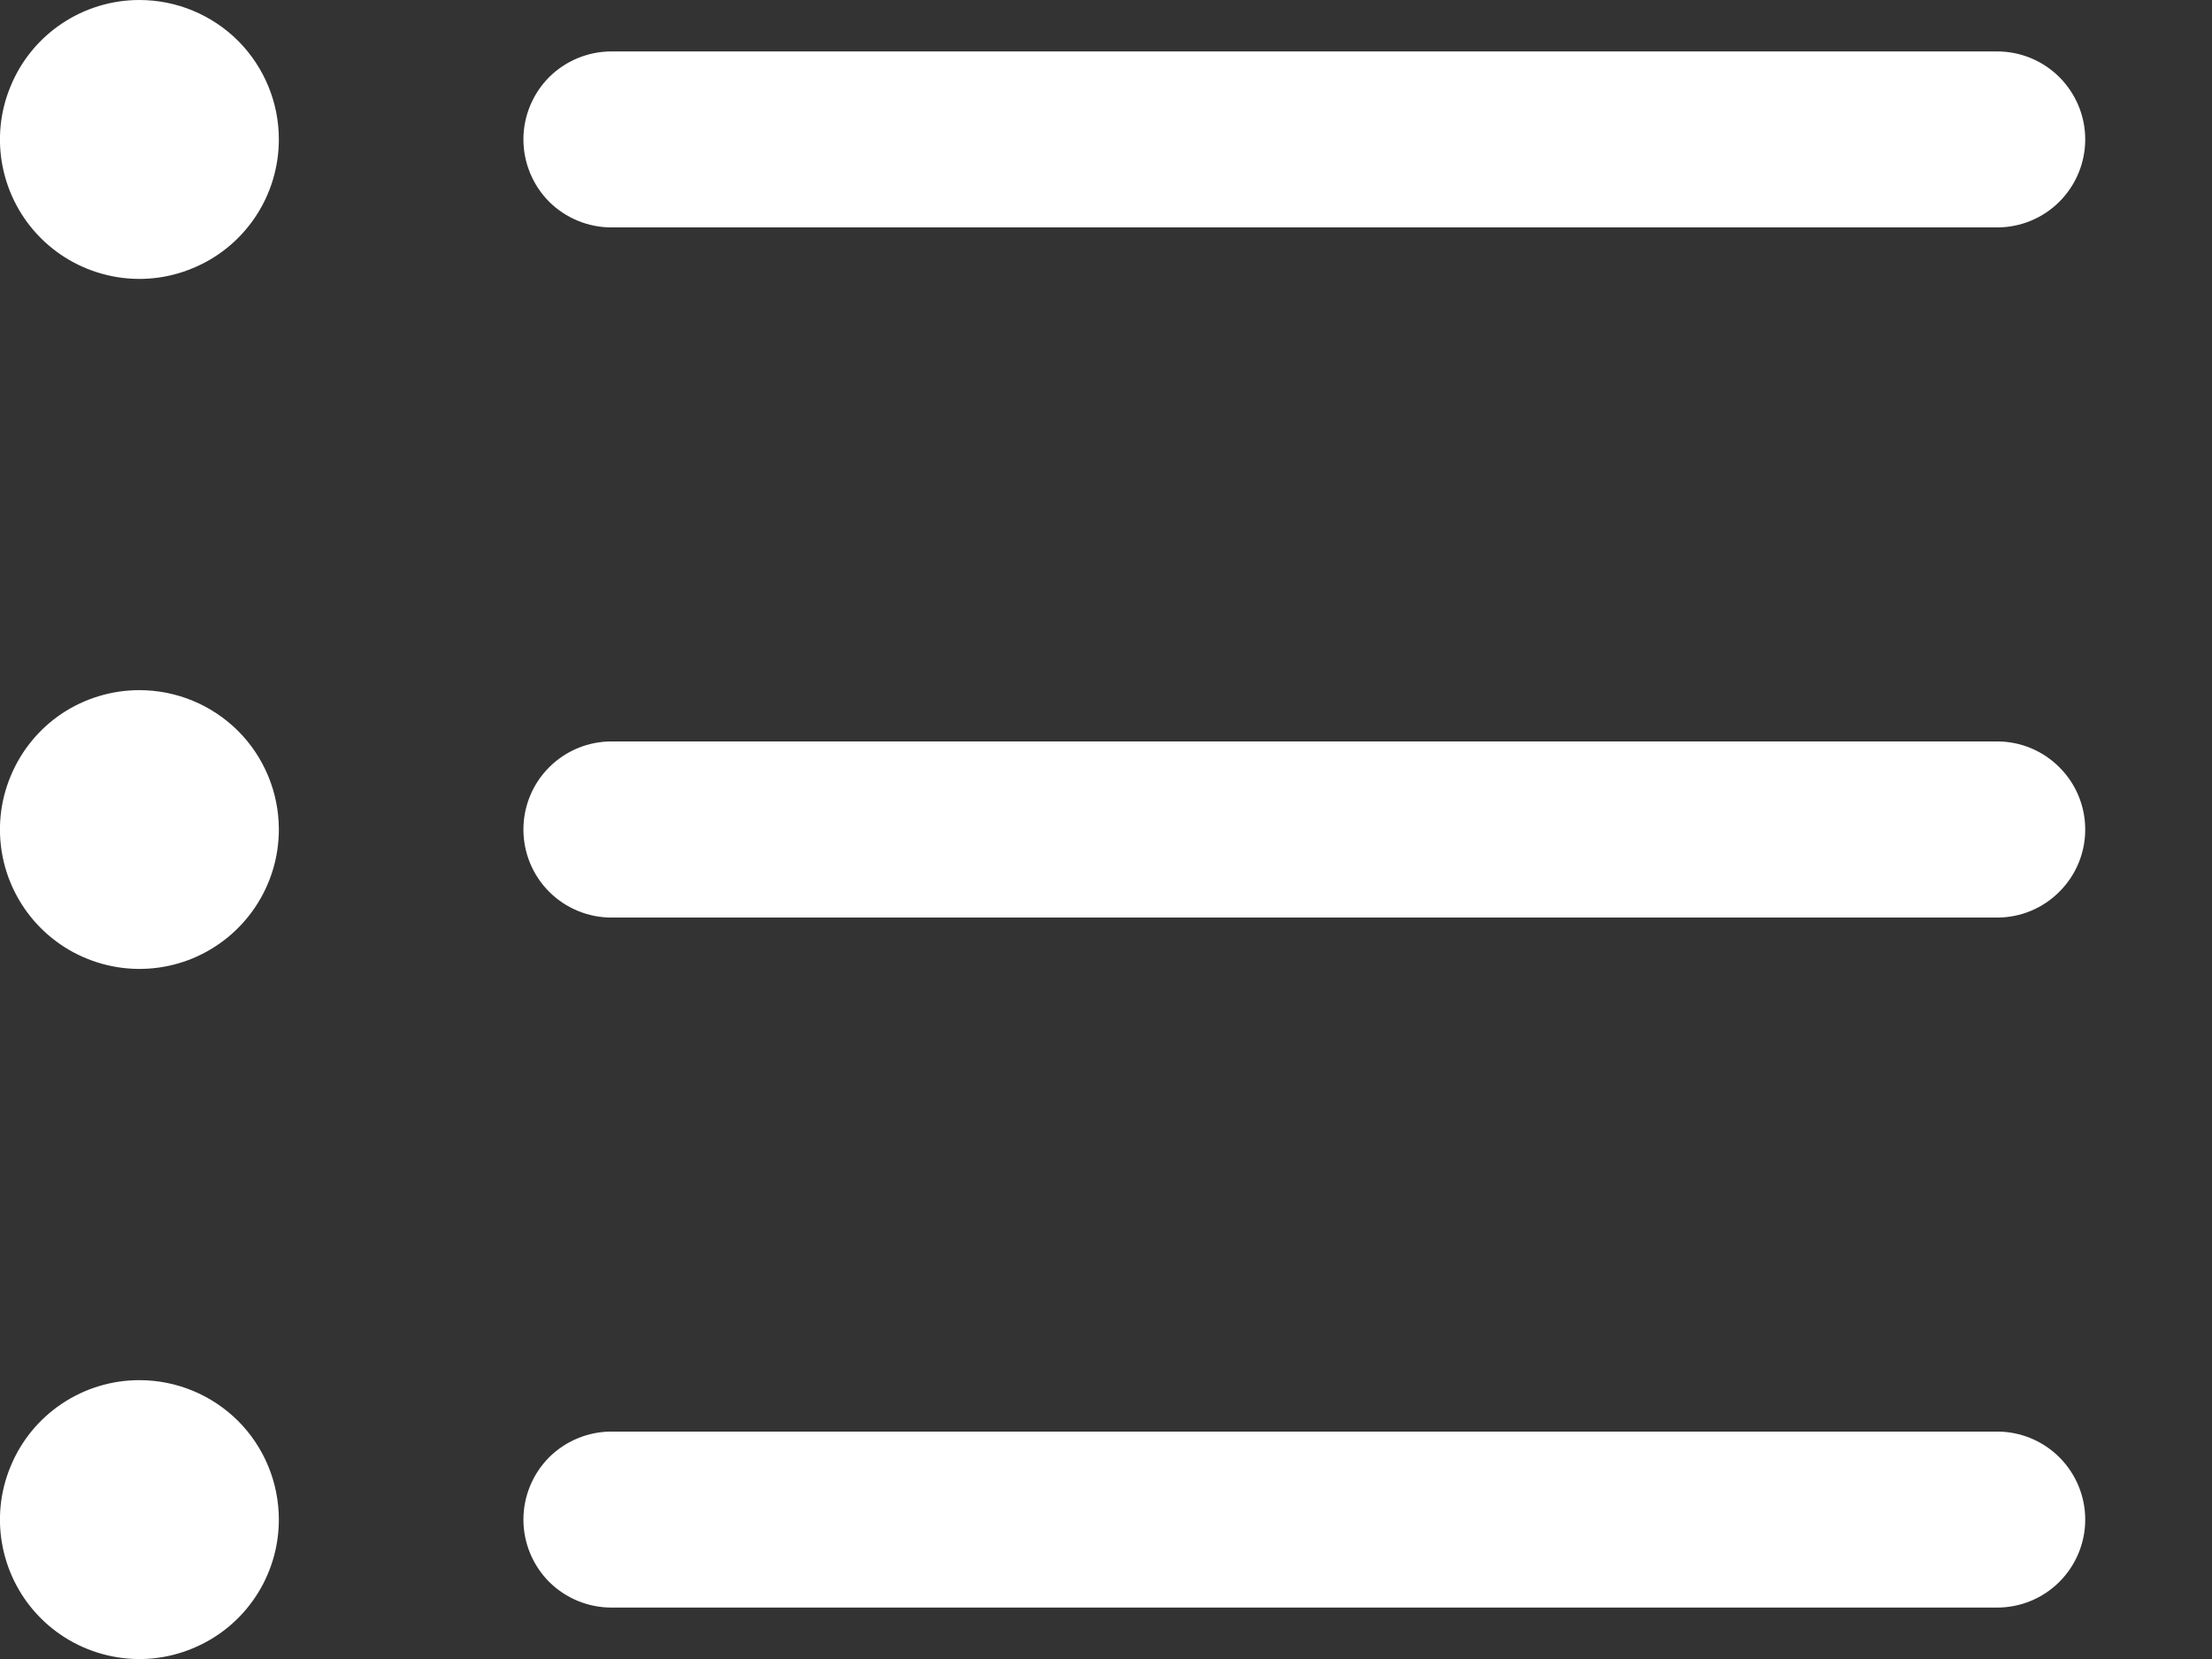 <svg width="16" height="12" viewBox="0 0 16 12" fill="none" xmlns="http://www.w3.org/2000/svg">
<rect x="0" y="0" width="16" height="12" fill="#333333" stroke="none"/>
<path d="M3.786 1.008C3.786 0.84 3.853 0.678 3.972 0.558C4.092 0.439 4.254 0.372 4.423 0.372H14.446C14.615 0.372 14.777 0.439 14.896 0.558C15.016 0.678 15.083 0.84 15.083 1.008C15.083 1.177 15.016 1.339 14.896 1.459C14.777 1.578 14.615 1.645 14.446 1.645H4.423C4.254 1.645 4.092 1.578 3.972 1.459C3.853 1.339 3.786 1.177 3.786 1.008ZM1.008 0C0.809 0 0.614 0.059 0.448 0.17C0.282 0.281 0.153 0.438 0.077 0.623C0 0.807 -0.02 1.01 0.019 1.205C0.058 1.401 0.154 1.581 0.295 1.722C0.436 1.863 0.616 1.959 0.812 1.998C1.007 2.037 1.21 2.017 1.394 1.94C1.579 1.864 1.736 1.735 1.847 1.569C1.958 1.403 2.017 1.208 2.017 1.008C2.017 0.741 1.911 0.485 1.722 0.295C1.532 0.106 1.276 0 1.008 0ZM14.446 5.363H4.423C4.254 5.363 4.092 5.43 3.972 5.55C3.853 5.669 3.786 5.831 3.786 6C3.786 6.169 3.853 6.331 3.972 6.45C4.092 6.57 4.254 6.637 4.423 6.637H14.446C14.615 6.637 14.777 6.57 14.896 6.45C15.016 6.331 15.083 6.169 15.083 6C15.083 5.831 15.016 5.669 14.896 5.55C14.777 5.43 14.615 5.363 14.446 5.363ZM1.008 4.992C0.809 4.992 0.614 5.051 0.448 5.161C0.282 5.272 0.153 5.43 0.077 5.614C0 5.798 -0.02 6.001 0.019 6.197C0.058 6.392 0.154 6.572 0.295 6.713C0.436 6.854 0.616 6.95 0.812 6.989C1.007 7.028 1.21 7.008 1.394 6.932C1.579 6.855 1.736 6.726 1.847 6.56C1.958 6.394 2.017 6.199 2.017 6C2.017 5.733 1.911 5.476 1.722 5.287C1.532 5.098 1.276 4.992 1.008 4.992ZM14.446 10.355H4.423C4.254 10.355 4.092 10.422 3.972 10.541C3.853 10.661 3.786 10.823 3.786 10.992C3.786 11.16 3.853 11.322 3.972 11.442C4.092 11.561 4.254 11.628 4.423 11.628H14.446C14.615 11.628 14.777 11.561 14.896 11.442C15.016 11.322 15.083 11.16 15.083 10.992C15.083 10.823 15.016 10.661 14.896 10.541C14.777 10.422 14.615 10.355 14.446 10.355ZM1.008 9.983C0.809 9.983 0.614 10.042 0.448 10.153C0.282 10.264 0.153 10.421 0.077 10.606C0 10.79 -0.02 10.993 0.019 11.188C0.058 11.384 0.154 11.564 0.295 11.705C0.436 11.846 0.616 11.942 0.812 11.981C1.007 12.02 1.21 12 1.394 11.923C1.579 11.847 1.736 11.718 1.847 11.552C1.958 11.386 2.017 11.191 2.017 10.992C2.017 10.724 1.911 10.467 1.722 10.278C1.532 10.089 1.276 9.983 1.008 9.983Z" fill="white"/>
</svg>
